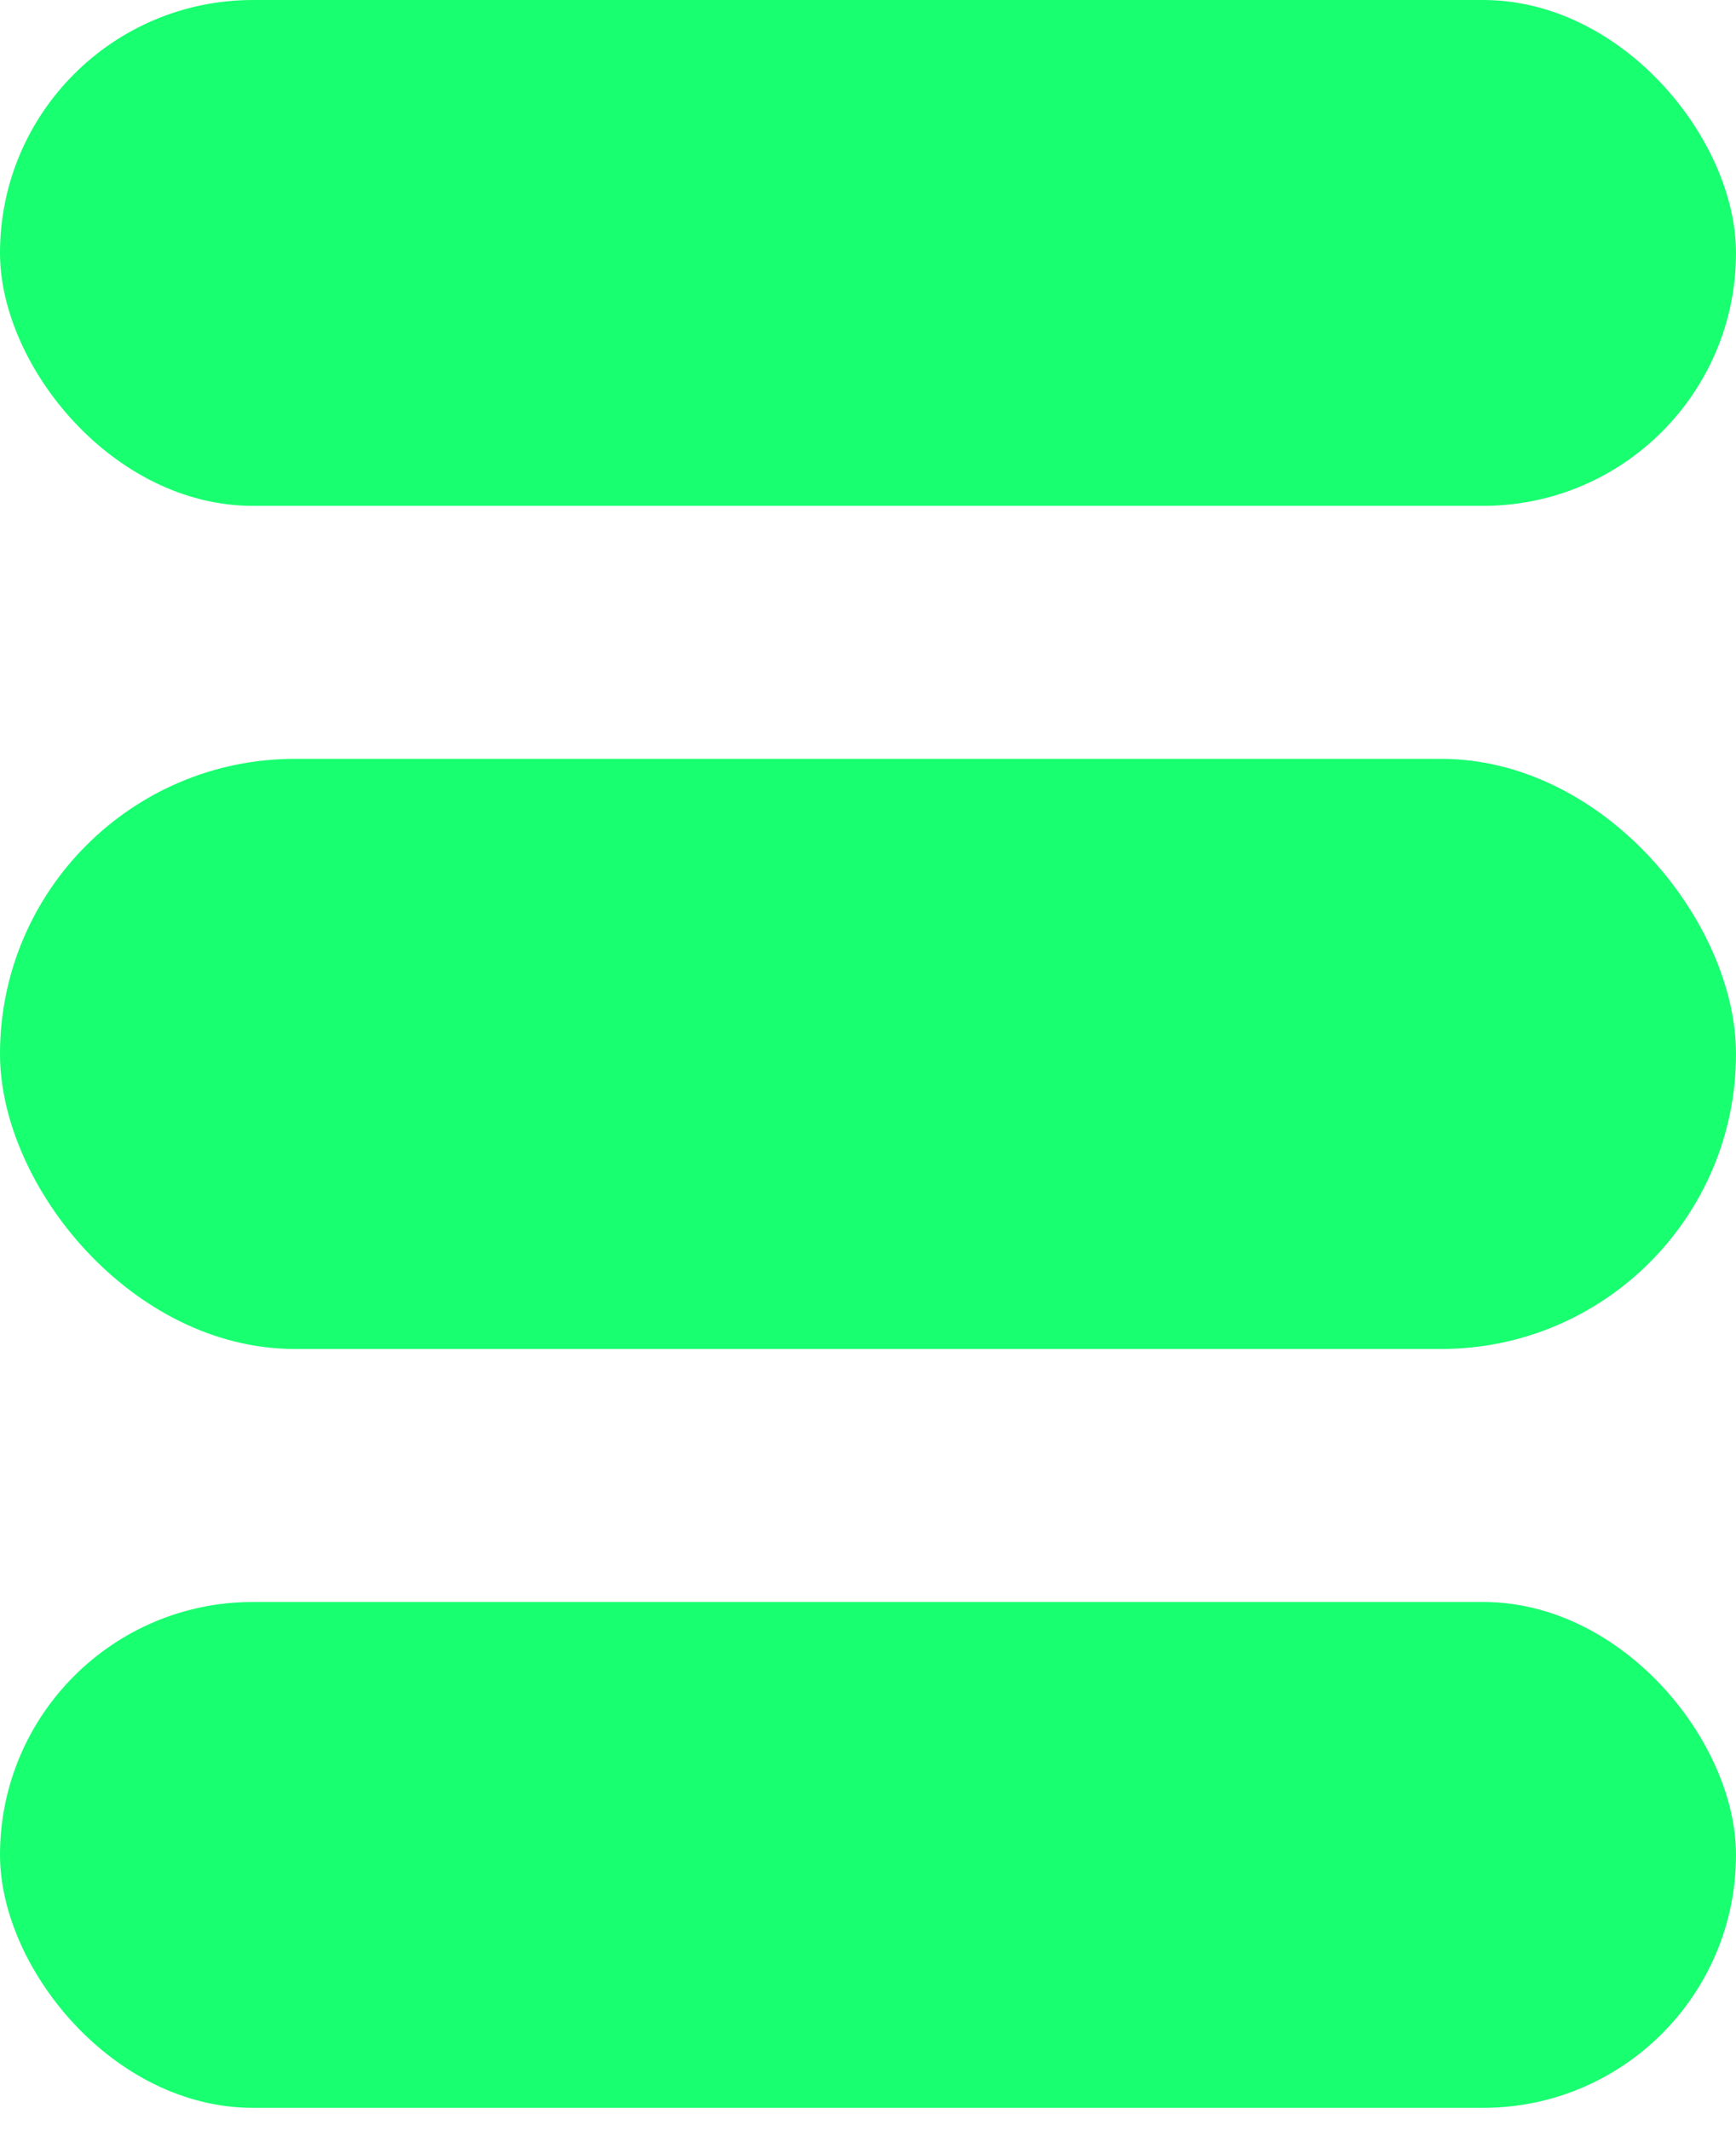 <svg width="22" height="27" viewBox="0 0 22 27" fill="none" xmlns="http://www.w3.org/2000/svg">
<rect width="22" height="6.409" rx="3.205" fill="#18FF70"/>
<rect y="9.614" width="22" height="7.477" rx="3.739" fill="#18FF70"/>
<rect y="20.296" width="22" height="6.409" rx="3.205" fill="#18FF70"/>
</svg>
